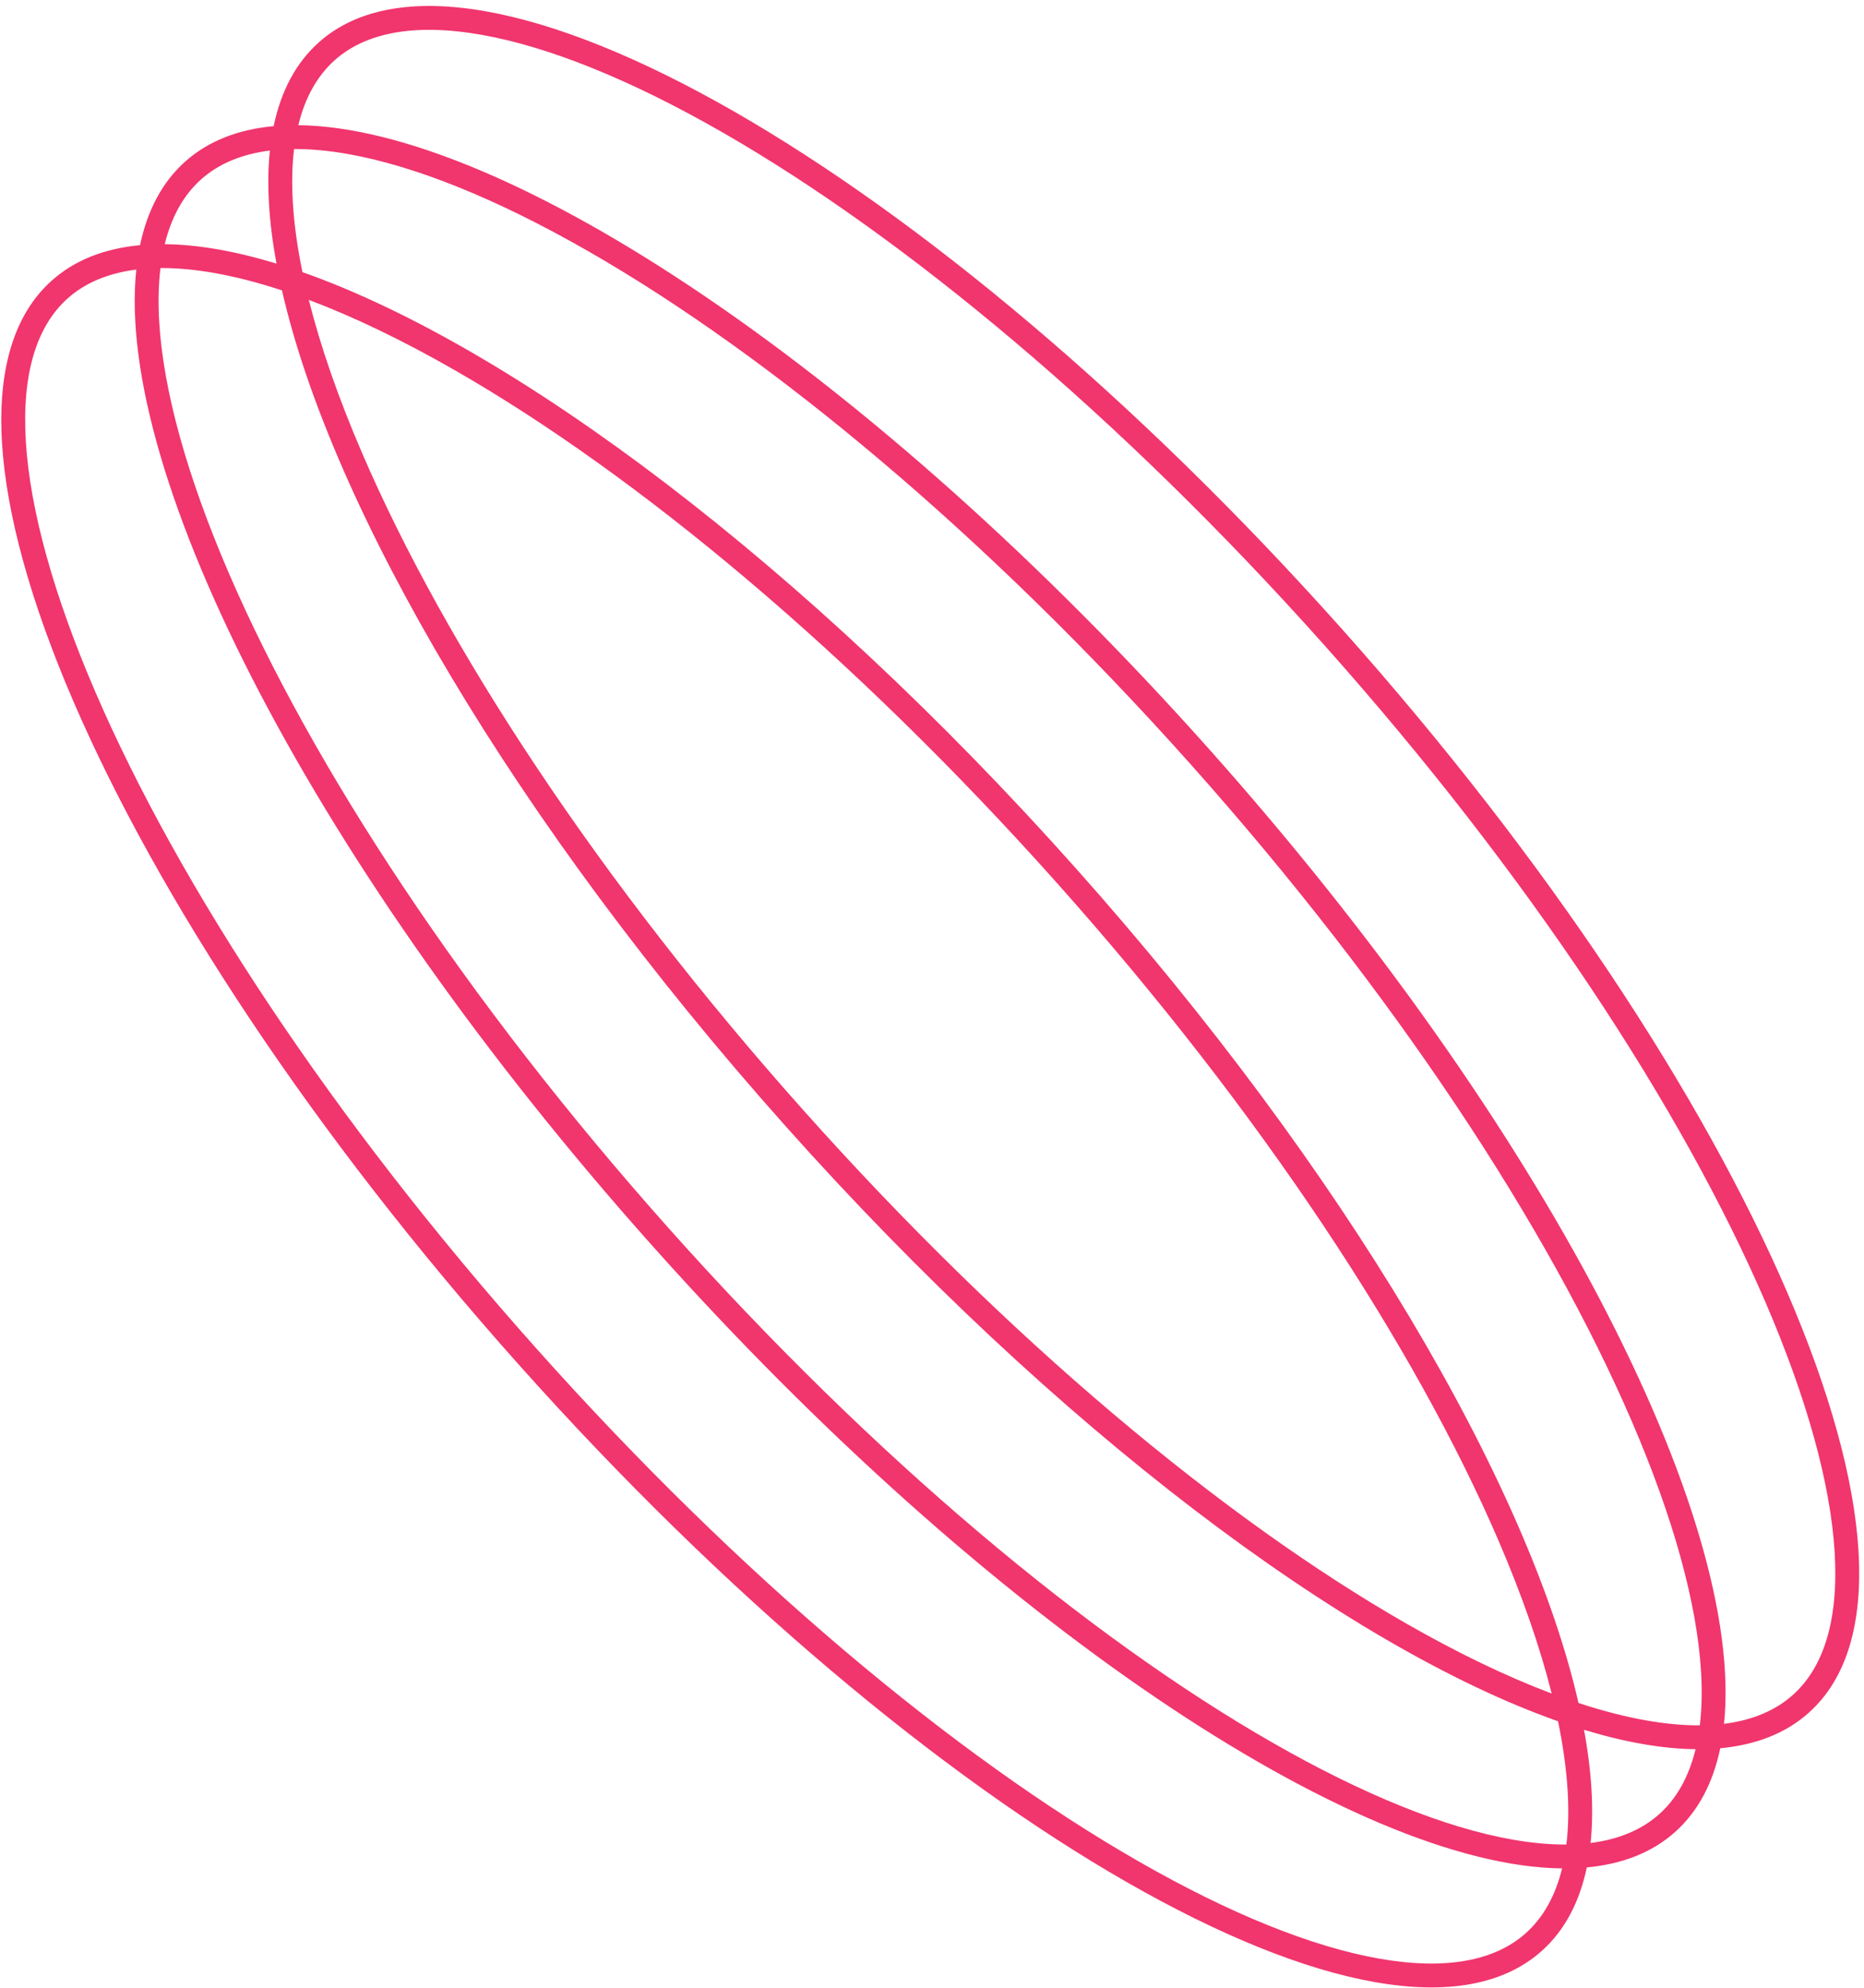 <svg width="181" height="193" viewBox="0 0 181 193" fill="none" xmlns="http://www.w3.org/2000/svg">
<path fill-rule="evenodd" clip-rule="evenodd" d="M154.083 181.311C153.373 184.694 151.928 187.441 149.695 189.432C134.765 202.748 90.279 177.234 50.331 132.446C10.384 87.657 -9.897 40.554 5.032 27.238C7.265 25.247 10.159 24.124 13.6 23.804C14.309 20.422 15.755 17.675 17.988 15.683C20.224 13.689 23.124 12.565 26.572 12.248C27.28 8.858 28.727 6.105 30.963 4.11C45.892 -9.205 90.379 16.308 130.327 61.097C170.274 105.885 190.555 152.988 175.626 166.304C173.389 168.299 170.49 169.422 167.041 169.74C166.333 173.13 164.886 175.882 162.65 177.877C160.417 179.869 157.523 180.992 154.083 181.311ZM102.666 85.768C122.52 108.028 137.42 130.794 145.495 149.547C147.803 154.907 149.535 159.899 150.673 164.428C146.303 162.782 141.541 160.492 136.479 157.589C118.767 147.431 97.846 130.035 77.992 107.775C58.138 85.515 43.238 62.749 35.163 43.995C32.855 38.635 31.122 33.644 29.985 29.115C34.355 30.76 39.117 33.05 44.179 35.953C61.891 46.112 82.812 63.508 102.666 85.768ZM27.381 28.195C32.212 49.385 49.981 79.852 76.262 109.318C102.543 138.783 130.788 159.907 151.29 167.12C151.781 169.502 152.092 171.739 152.219 173.815C152.337 175.747 152.294 177.504 152.101 179.09C150.504 179.101 148.753 178.943 146.847 178.606C140.317 177.451 132.371 174.248 123.503 169.162C105.791 159.004 84.871 141.608 65.017 119.348C45.163 97.088 30.262 74.322 22.187 55.568C18.145 46.179 15.867 37.919 15.463 31.3C15.346 29.368 15.388 27.611 15.581 26.026C17.179 26.015 18.929 26.172 20.835 26.509C22.883 26.871 25.07 27.435 27.381 28.195ZM29.368 26.423C49.87 33.636 78.115 54.759 104.396 84.225C130.677 113.69 148.446 144.158 153.277 165.347C155.588 166.107 157.775 166.671 159.823 167.033C161.722 167.369 163.466 167.527 165.059 167.517C165.25 165.936 165.292 164.185 165.174 162.26C164.771 155.641 162.493 147.381 158.45 137.993C150.375 119.239 135.475 96.473 115.621 74.213C95.767 51.953 74.847 34.557 57.134 24.398C48.267 19.313 40.32 16.109 33.79 14.954C31.892 14.619 30.147 14.461 28.554 14.47C28.363 16.052 28.322 17.803 28.439 19.727C28.566 21.803 28.876 24.04 29.368 26.423ZM153.813 167.949C154.562 172.028 154.786 175.72 154.45 178.94C157.228 178.59 159.441 177.633 161.107 176.147C162.777 174.658 163.981 172.562 164.645 169.833C161.411 169.798 157.774 169.156 153.813 167.949ZM151.685 181.406C151.02 184.126 149.818 186.216 148.152 187.702C145.177 190.356 140.455 191.322 133.892 190.161C127.362 189.006 119.415 185.802 110.548 180.717C92.836 170.559 71.915 153.163 52.061 130.903C32.207 108.642 17.307 85.877 9.232 67.123C5.19 57.734 2.912 49.474 2.508 42.855C2.103 36.203 3.6 31.622 6.575 28.968C8.241 27.483 10.455 26.526 13.233 26.175C11.145 46.172 30.654 84.303 63.286 120.891C95.919 157.478 131.581 181.203 151.685 181.406ZM15.997 23.709C16.662 20.989 17.865 18.899 19.531 17.413C21.2 15.924 23.42 14.966 26.206 14.618C25.872 17.835 26.097 21.521 26.845 25.593C22.877 24.385 19.235 23.742 15.997 23.709ZM117.351 72.67C84.727 36.092 49.075 12.37 28.968 12.155C29.632 9.426 30.836 7.33 32.506 5.84C35.481 3.187 40.203 2.221 46.766 3.381C53.296 4.536 61.242 7.74 70.11 12.825C87.822 22.984 108.742 40.38 128.597 62.64C148.451 84.9 163.351 107.666 171.426 126.42C175.468 135.808 177.746 144.068 178.15 150.687C178.555 157.34 177.058 161.921 174.082 164.574C172.413 166.063 170.193 167.021 167.407 167.37C169.483 147.369 149.975 109.248 117.351 72.67Z" fill="#F1356D"/>
</svg>
